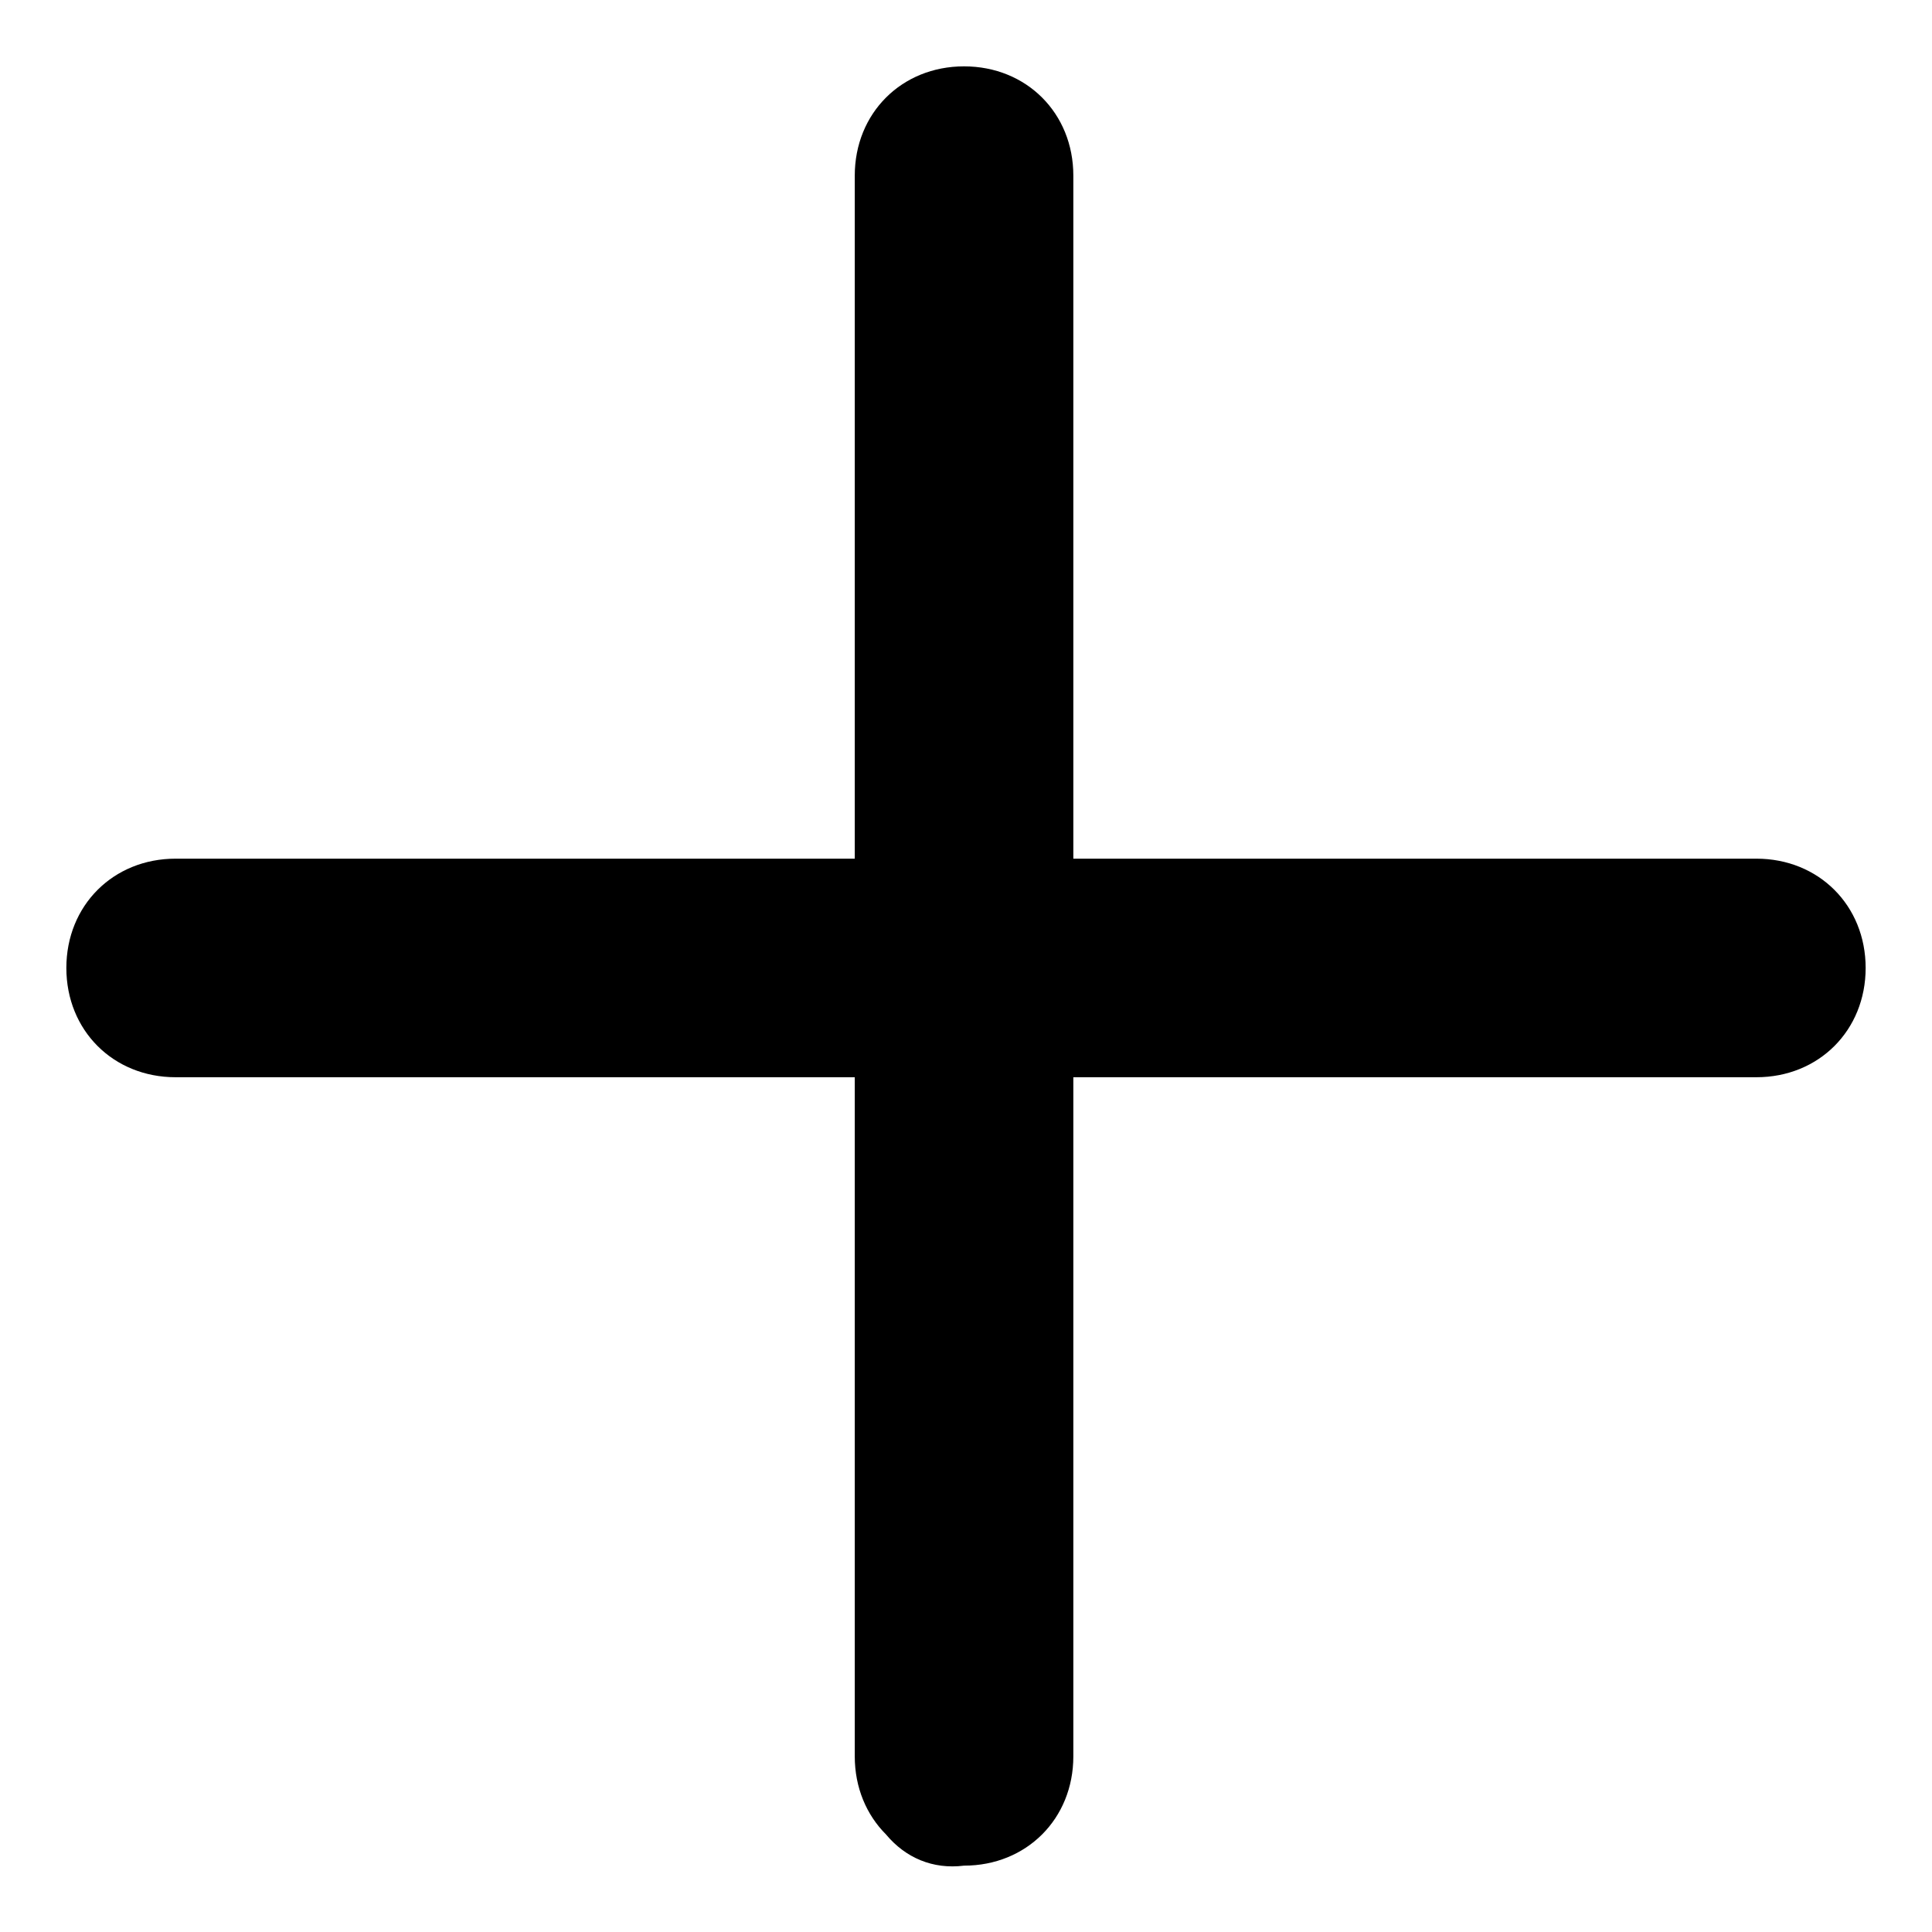 <?xml version="1.0" standalone="no"?><!DOCTYPE svg PUBLIC "-//W3C//DTD SVG 1.1//EN" "http://www.w3.org/Graphics/SVG/1.1/DTD/svg11.dtd"><svg t="1561444919852" class="icon" viewBox="0 0 1024 1024" version="1.1" xmlns="http://www.w3.org/2000/svg" p-id="2218" width="128" height="128" xmlns:xlink="http://www.w3.org/1999/xlink"><defs><style type="text/css"></style></defs><path d="M469.592 972.283c-10.343-10.343-16.549-24.824-16.549-41.374V93.091c0-33.099 24.824-57.923 57.923-57.923s57.923 24.824 57.923 57.923v837.818c0 33.099-24.824 57.923-57.923 57.923-16.549 2.069-31.03-4.137-41.374-16.549z" p-id="2219"></path><path d="M51.717 554.408c-10.343-10.343-16.549-24.824-16.549-41.374 0-33.099 24.824-57.923 57.923-57.923h837.818c33.099 0 57.923 24.824 57.923 57.923 0 33.099-24.824 57.923-57.923 57.923h-837.818c-16.549 0-31.03-6.206-41.374-16.549z" p-id="2220"></path></svg>
